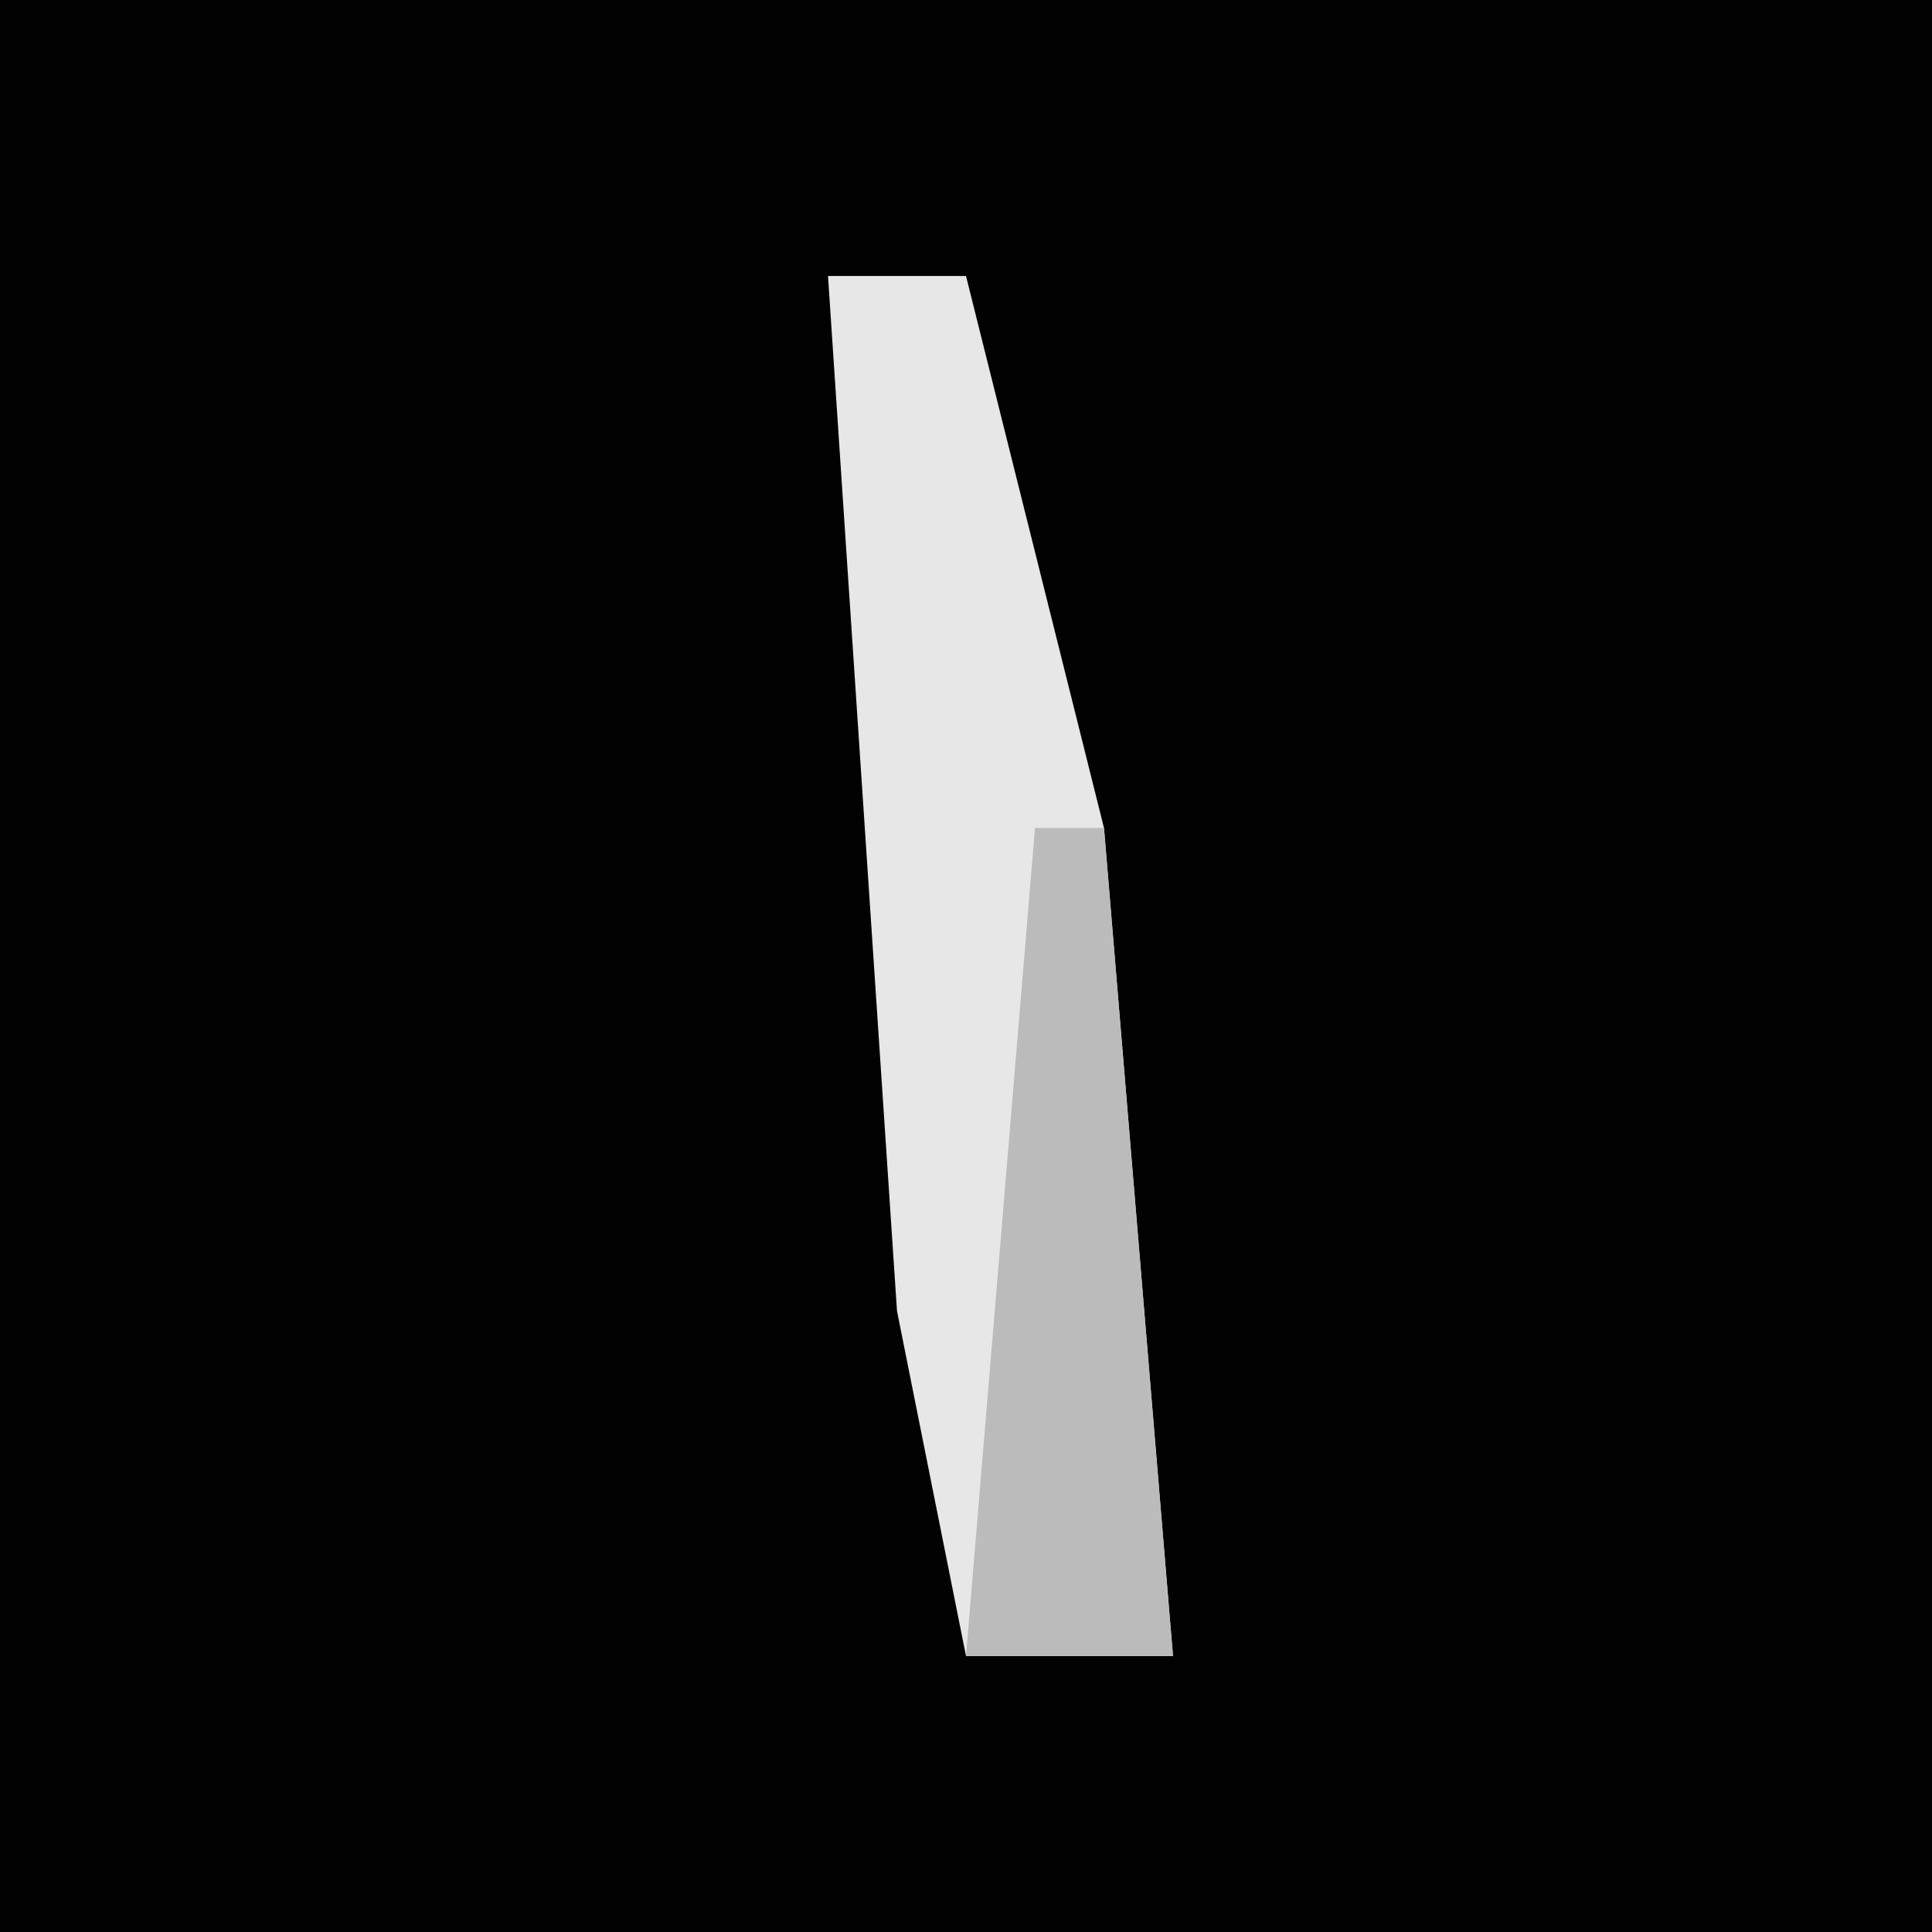 <?xml version="1.0" encoding="UTF-8"?>
<svg version="1.1" xmlns="http://www.w3.org/2000/svg" width="28" height="28">
<path d="M0,0 L28,0 L28,28 L0,28 Z " fill="#010101" transform="translate(0,0)"/>
<path d="M0,0 L2,0 L4,8 L5,20 L2,20 L1,15 Z " fill="#E7E7E7" transform="translate(12,4)"/>
<path d="M0,0 L1,0 L2,12 L-1,12 Z " fill="#BBBBBB" transform="translate(15,12)"/>
</svg>
